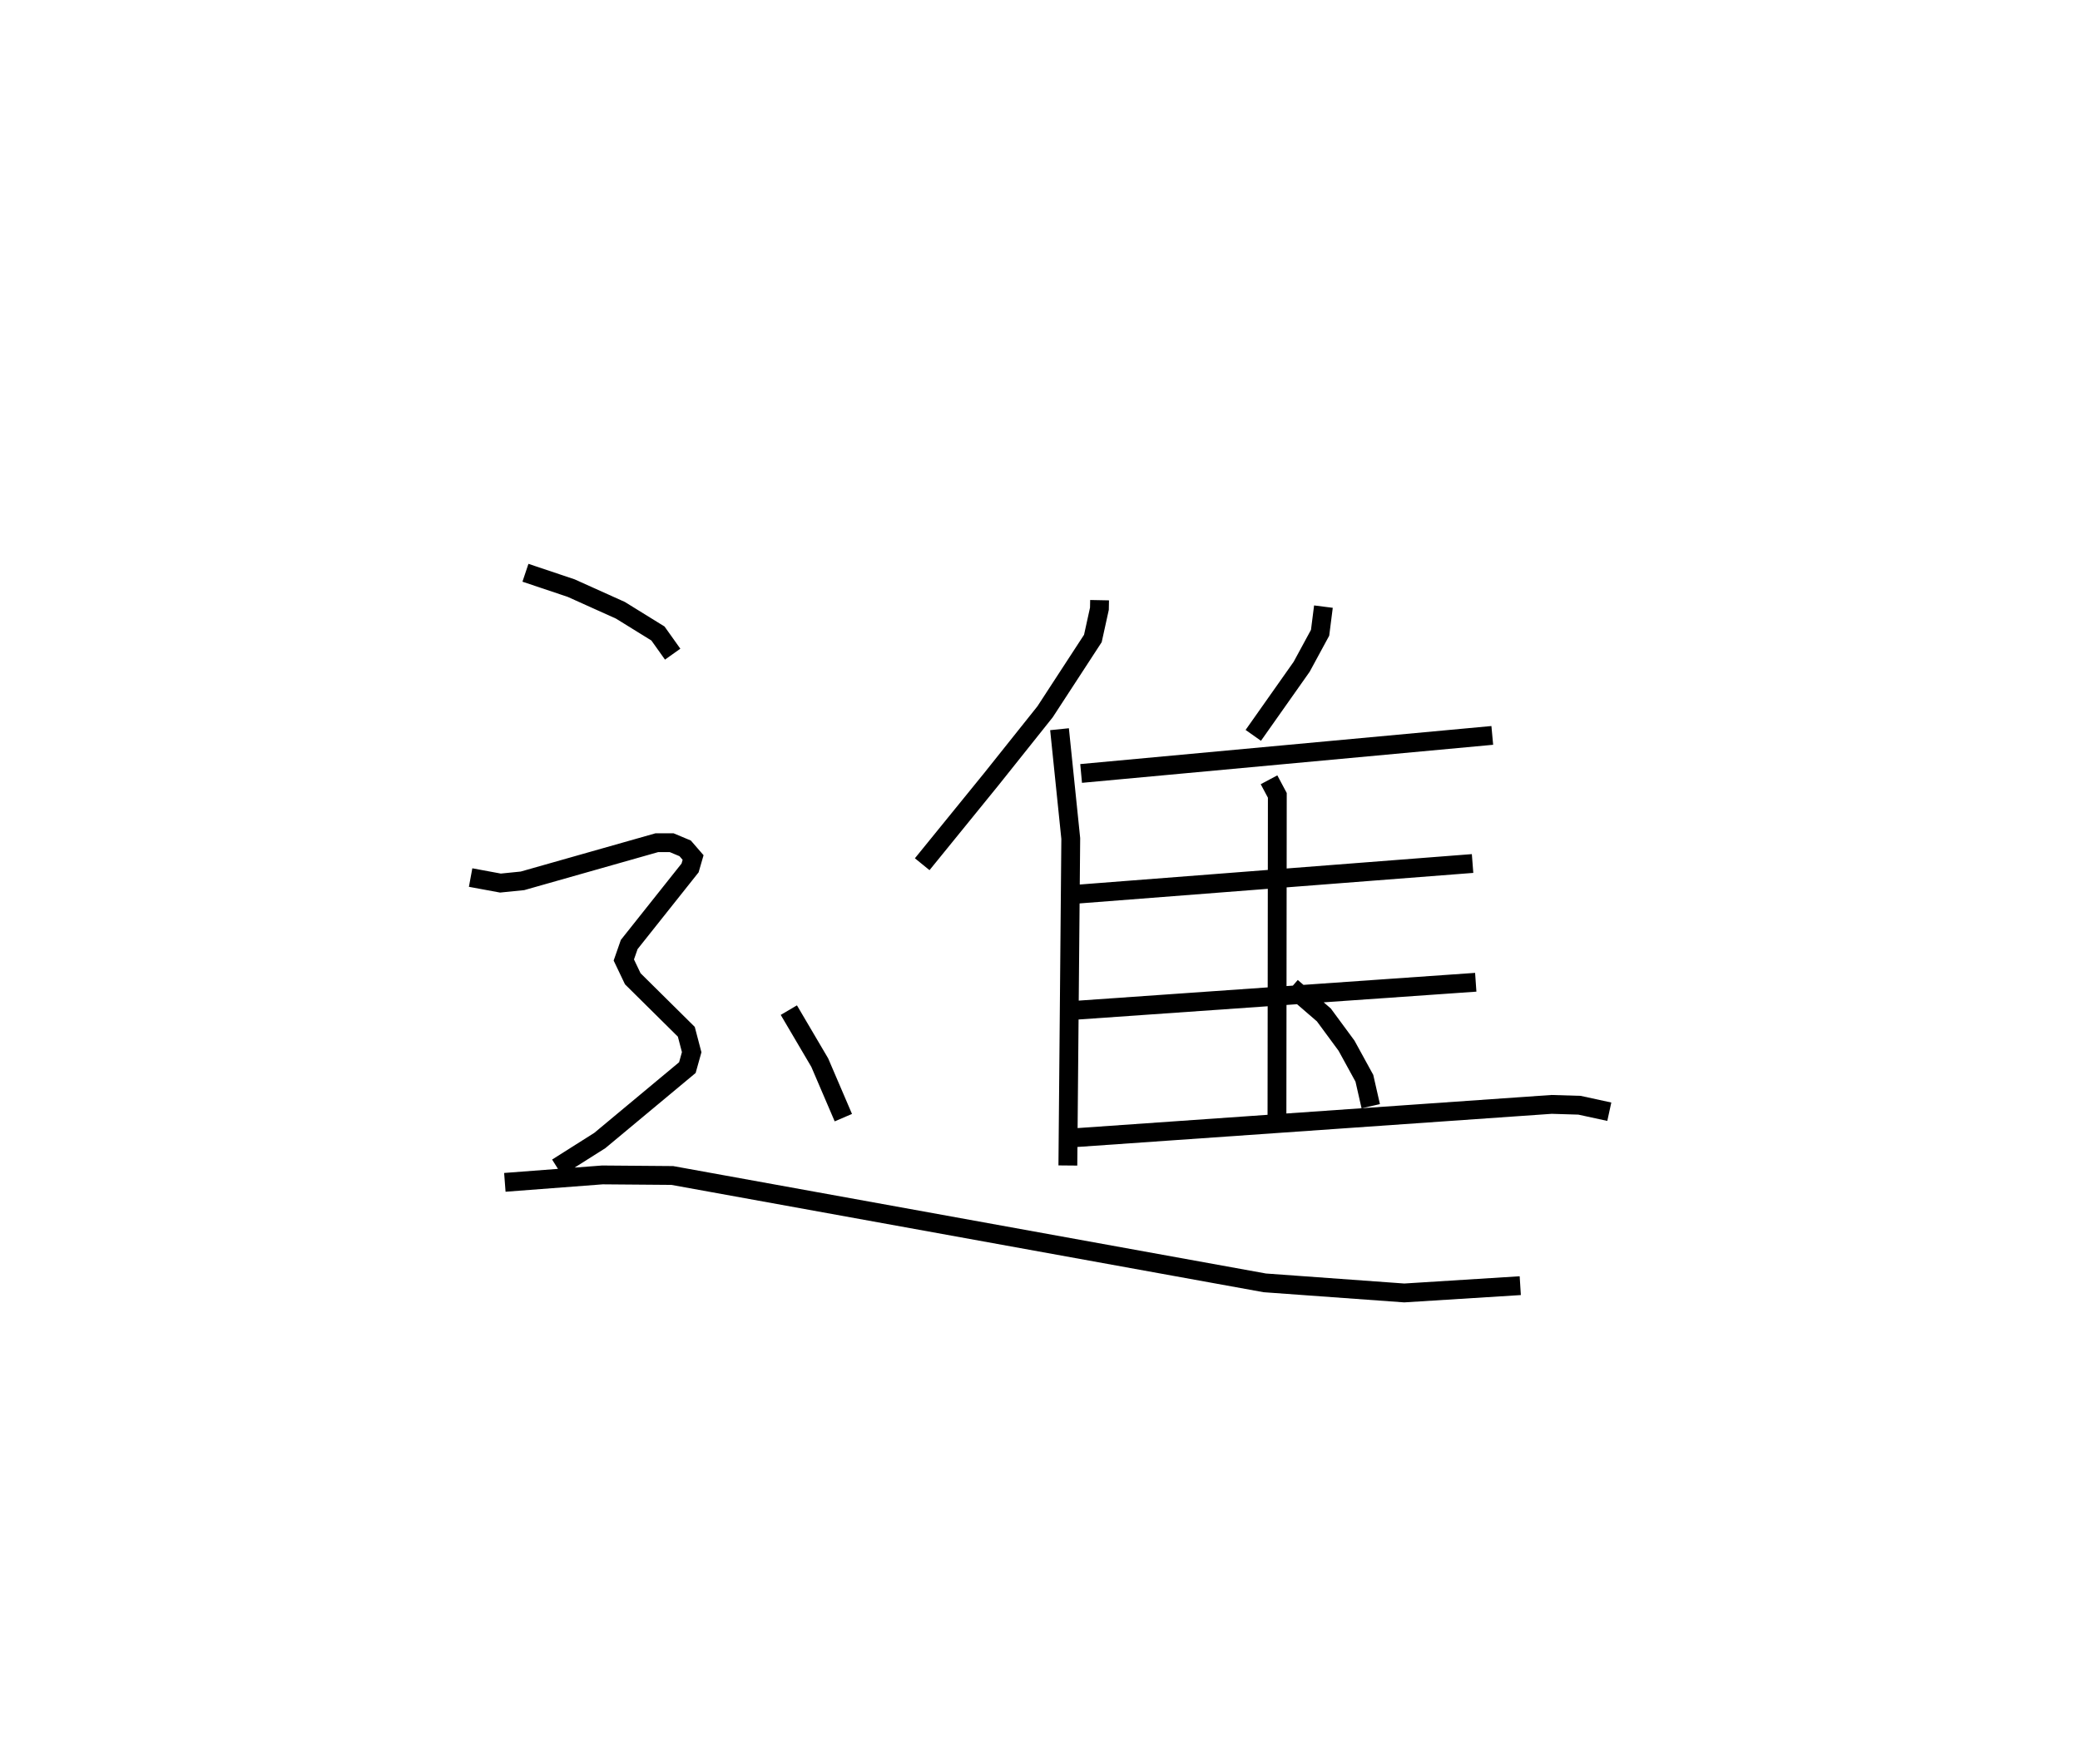 <?xml version="1.0" encoding="utf-8" ?>
<svg baseProfile="full" height="93.672" version="1.1" width="110.484" xmlns="http://www.w3.org/2000/svg" xmlns:ev="http://www.w3.org/2001/xml-events" xmlns:xlink="http://www.w3.org/1999/xlink"><defs /><rect fill="white" height="93.672" width="110.484" x="0" y="0" /><path d="M26.122,25 m0.0,0.0 m32.285,6.877 l-0.009,0.455 -0.348,1.579 l-2.54,3.896 -2.847,3.569 l-3.678,4.525 m7.294,-7.171 l0.597,5.805 -0.154,17.367 m13.575,-29.683 l-0.177,1.389 -0.979,1.805 l-2.57,3.644 m-9.145,2.023 l21.84,-2.021 m-11.859,2.357 l0.441,0.827 -0.019,17.049 m-10.923,-11.777 l21.313,-1.652 m-21.804,7.845 l21.973,-1.538 m-21.516,8.272 l25.544,-1.785 1.484,0.045 l1.582,0.344 m-43.581,-5.396 l1.641,2.787 1.254,2.924 m23.811,-6.935 l1.713,1.479 1.203,1.633 l0.949,1.731 0.338,1.484 m-44.9,-28.332 l2.429,0.815 2.616,1.178 l1.994,1.233 0.781,1.097 m-10.732,11.865 l1.584,0.293 1.169,-0.118 l7.138,-2.026 0.788,0 l0.716,0.3 0.422,0.487 l-0.16,0.553 -3.233,4.067 l-0.287,0.823 0.476,0.997 l2.844,2.815 0.285,1.085 l-0.229,0.819 -4.652,3.873 l-2.266,1.433 m-2.777,0.788 l5.182,-0.395 3.711,0.03 l31.473,5.703 7.408,0.536 l6.162,-0.387 " fill="none" stroke="black" stroke-width="1" /></svg>